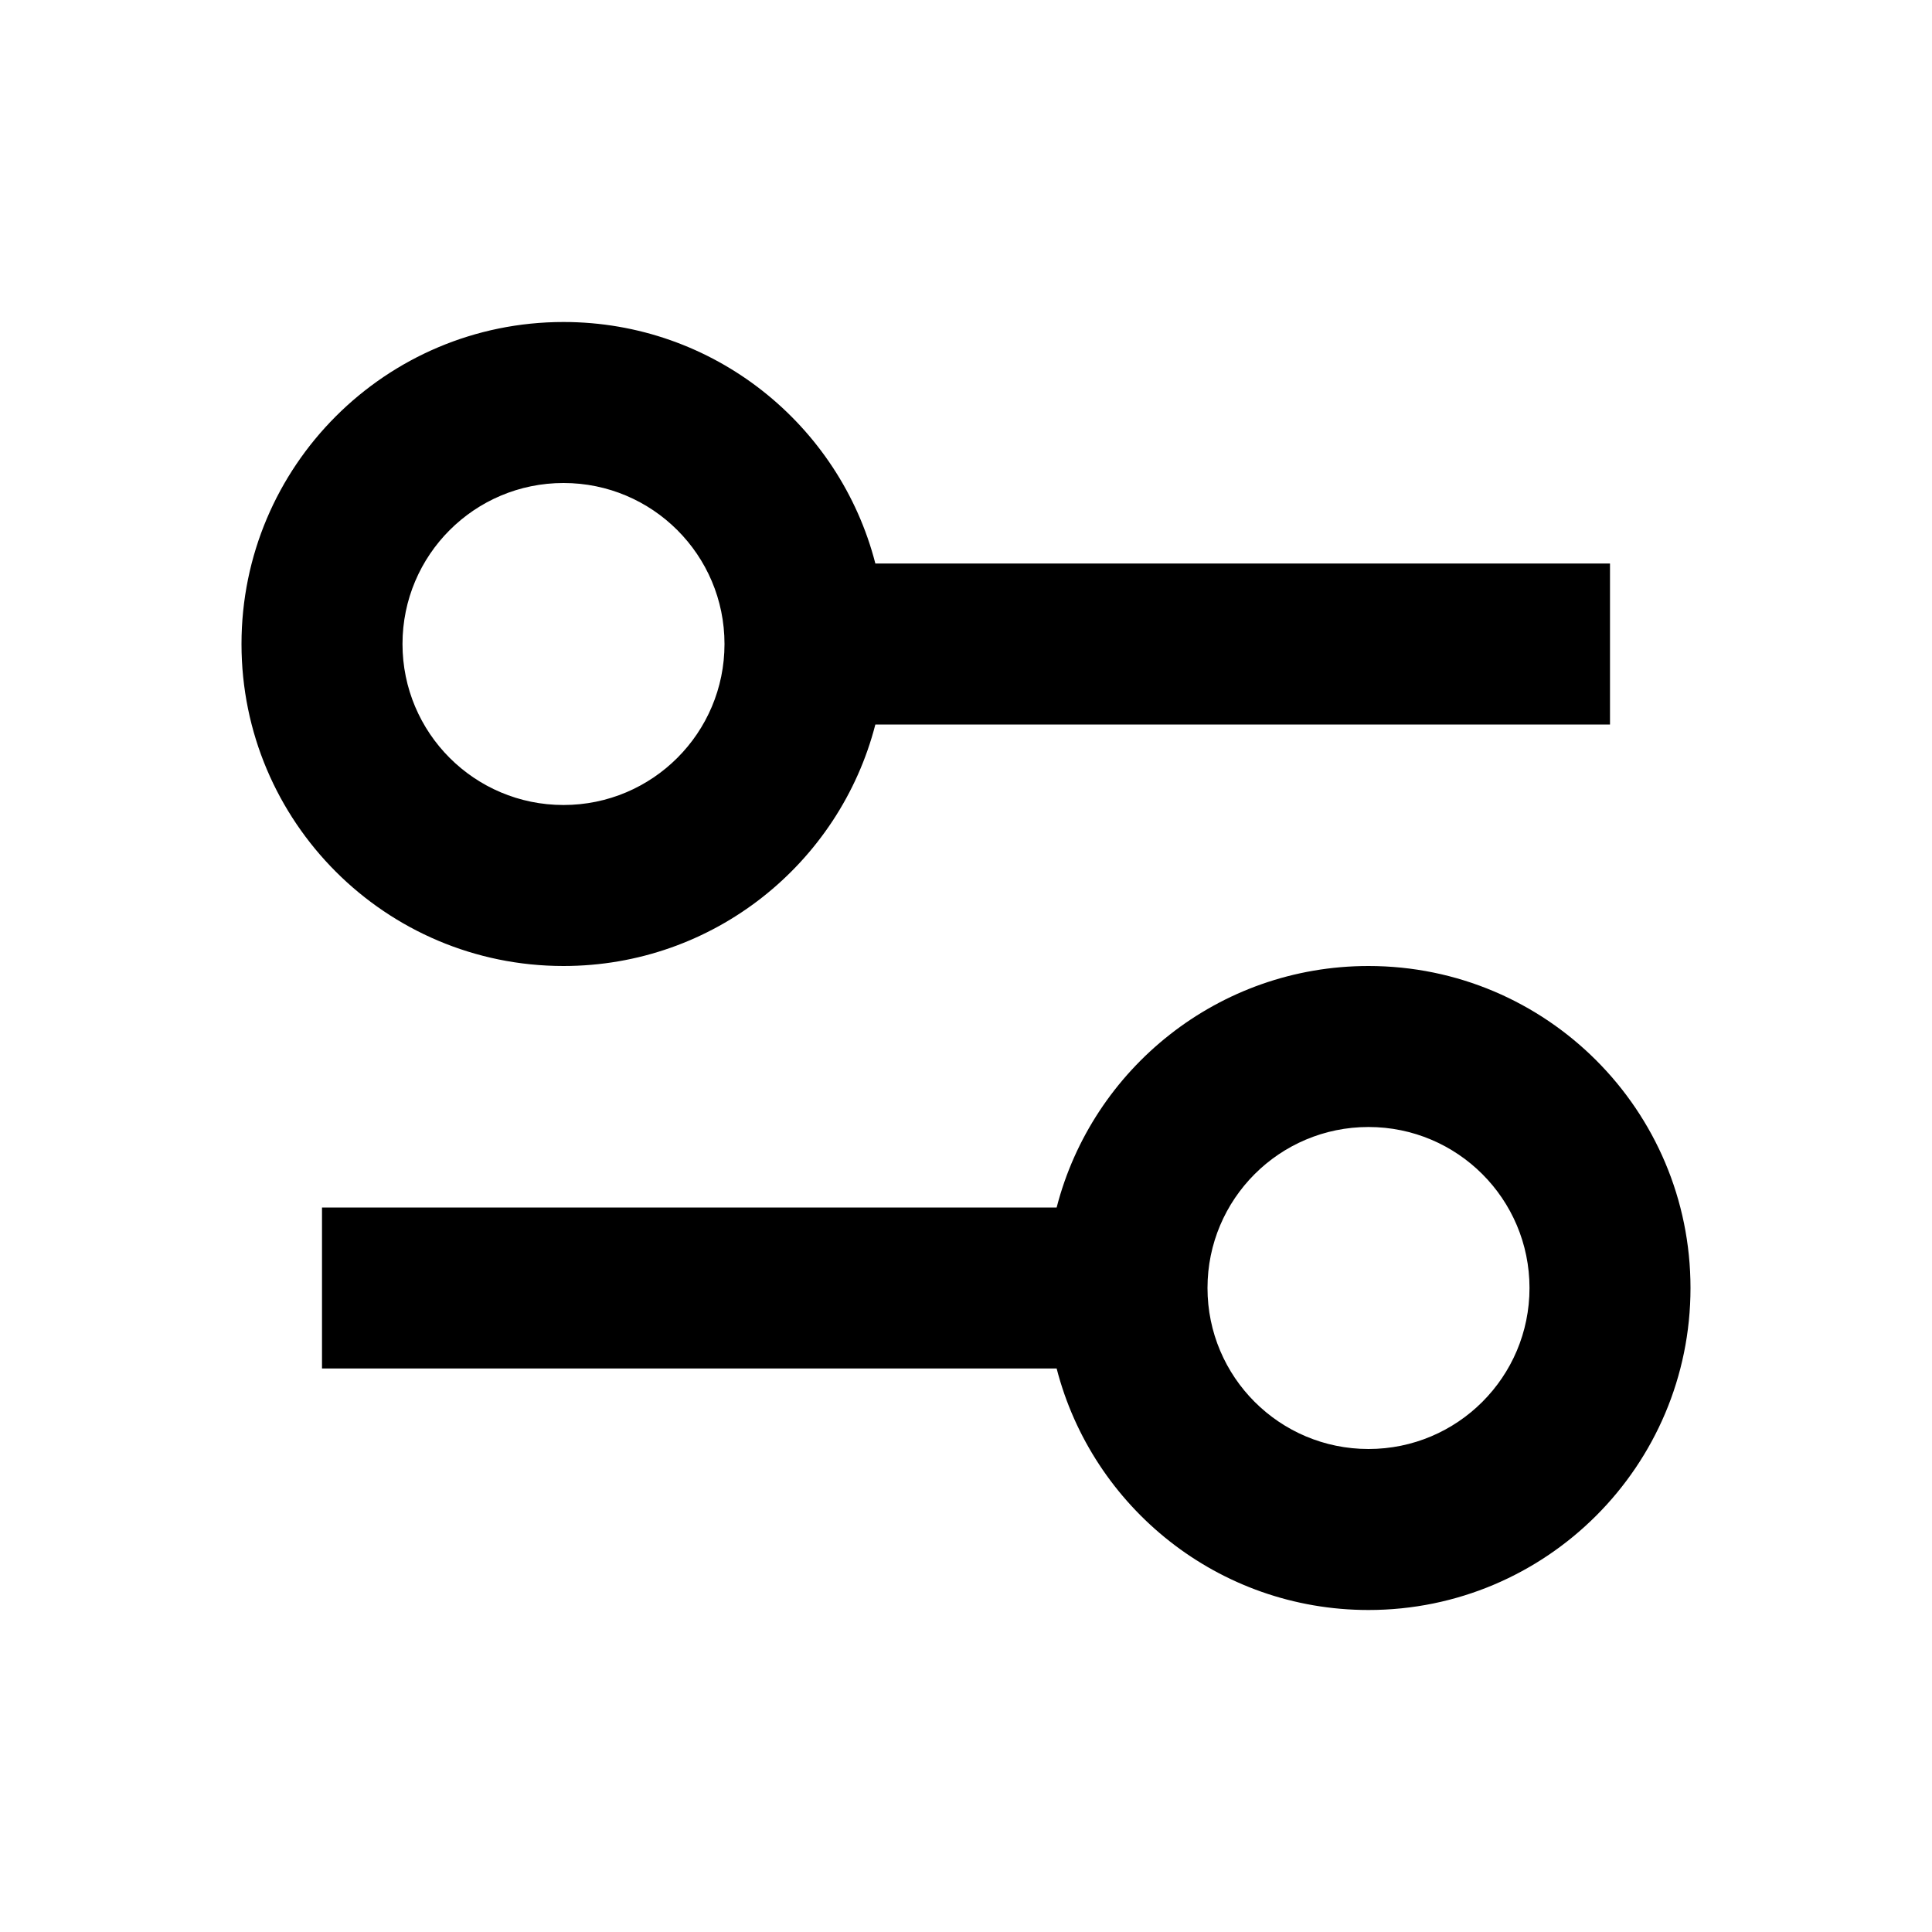 <svg viewBox="0 0 24 24" fill="currentColor" xmlns="http://www.w3.org/2000/svg">
<path fill-rule="evenodd" clip-rule="evenodd" d="M9 8C9 9.105 8.105 10 7 10C5.895 10 5 9.105 5 8C5 6.895 5.895 6 7 6C8.105 6 9 6.895 9 8ZM7 12C8.864 12 10.43 10.725 10.874 9H20V7H10.874C10.43 5.275 8.864 4 7 4C4.791 4 3 5.791 3 8C3 10.209 4.791 12 7 12ZM19 16C19 17.105 18.105 18 17 18C15.895 18 15 17.105 15 16C15 14.895 15.895 14 17 14C18.105 14 19 14.895 19 16ZM13.126 17C13.57 18.725 15.136 20 17 20C19.209 20 21 18.209 21 16C21 13.791 19.209 12 17 12C15.136 12 13.57 13.275 13.126 15H4V17H13.126Z" fill="currentColor"/>
</svg>
